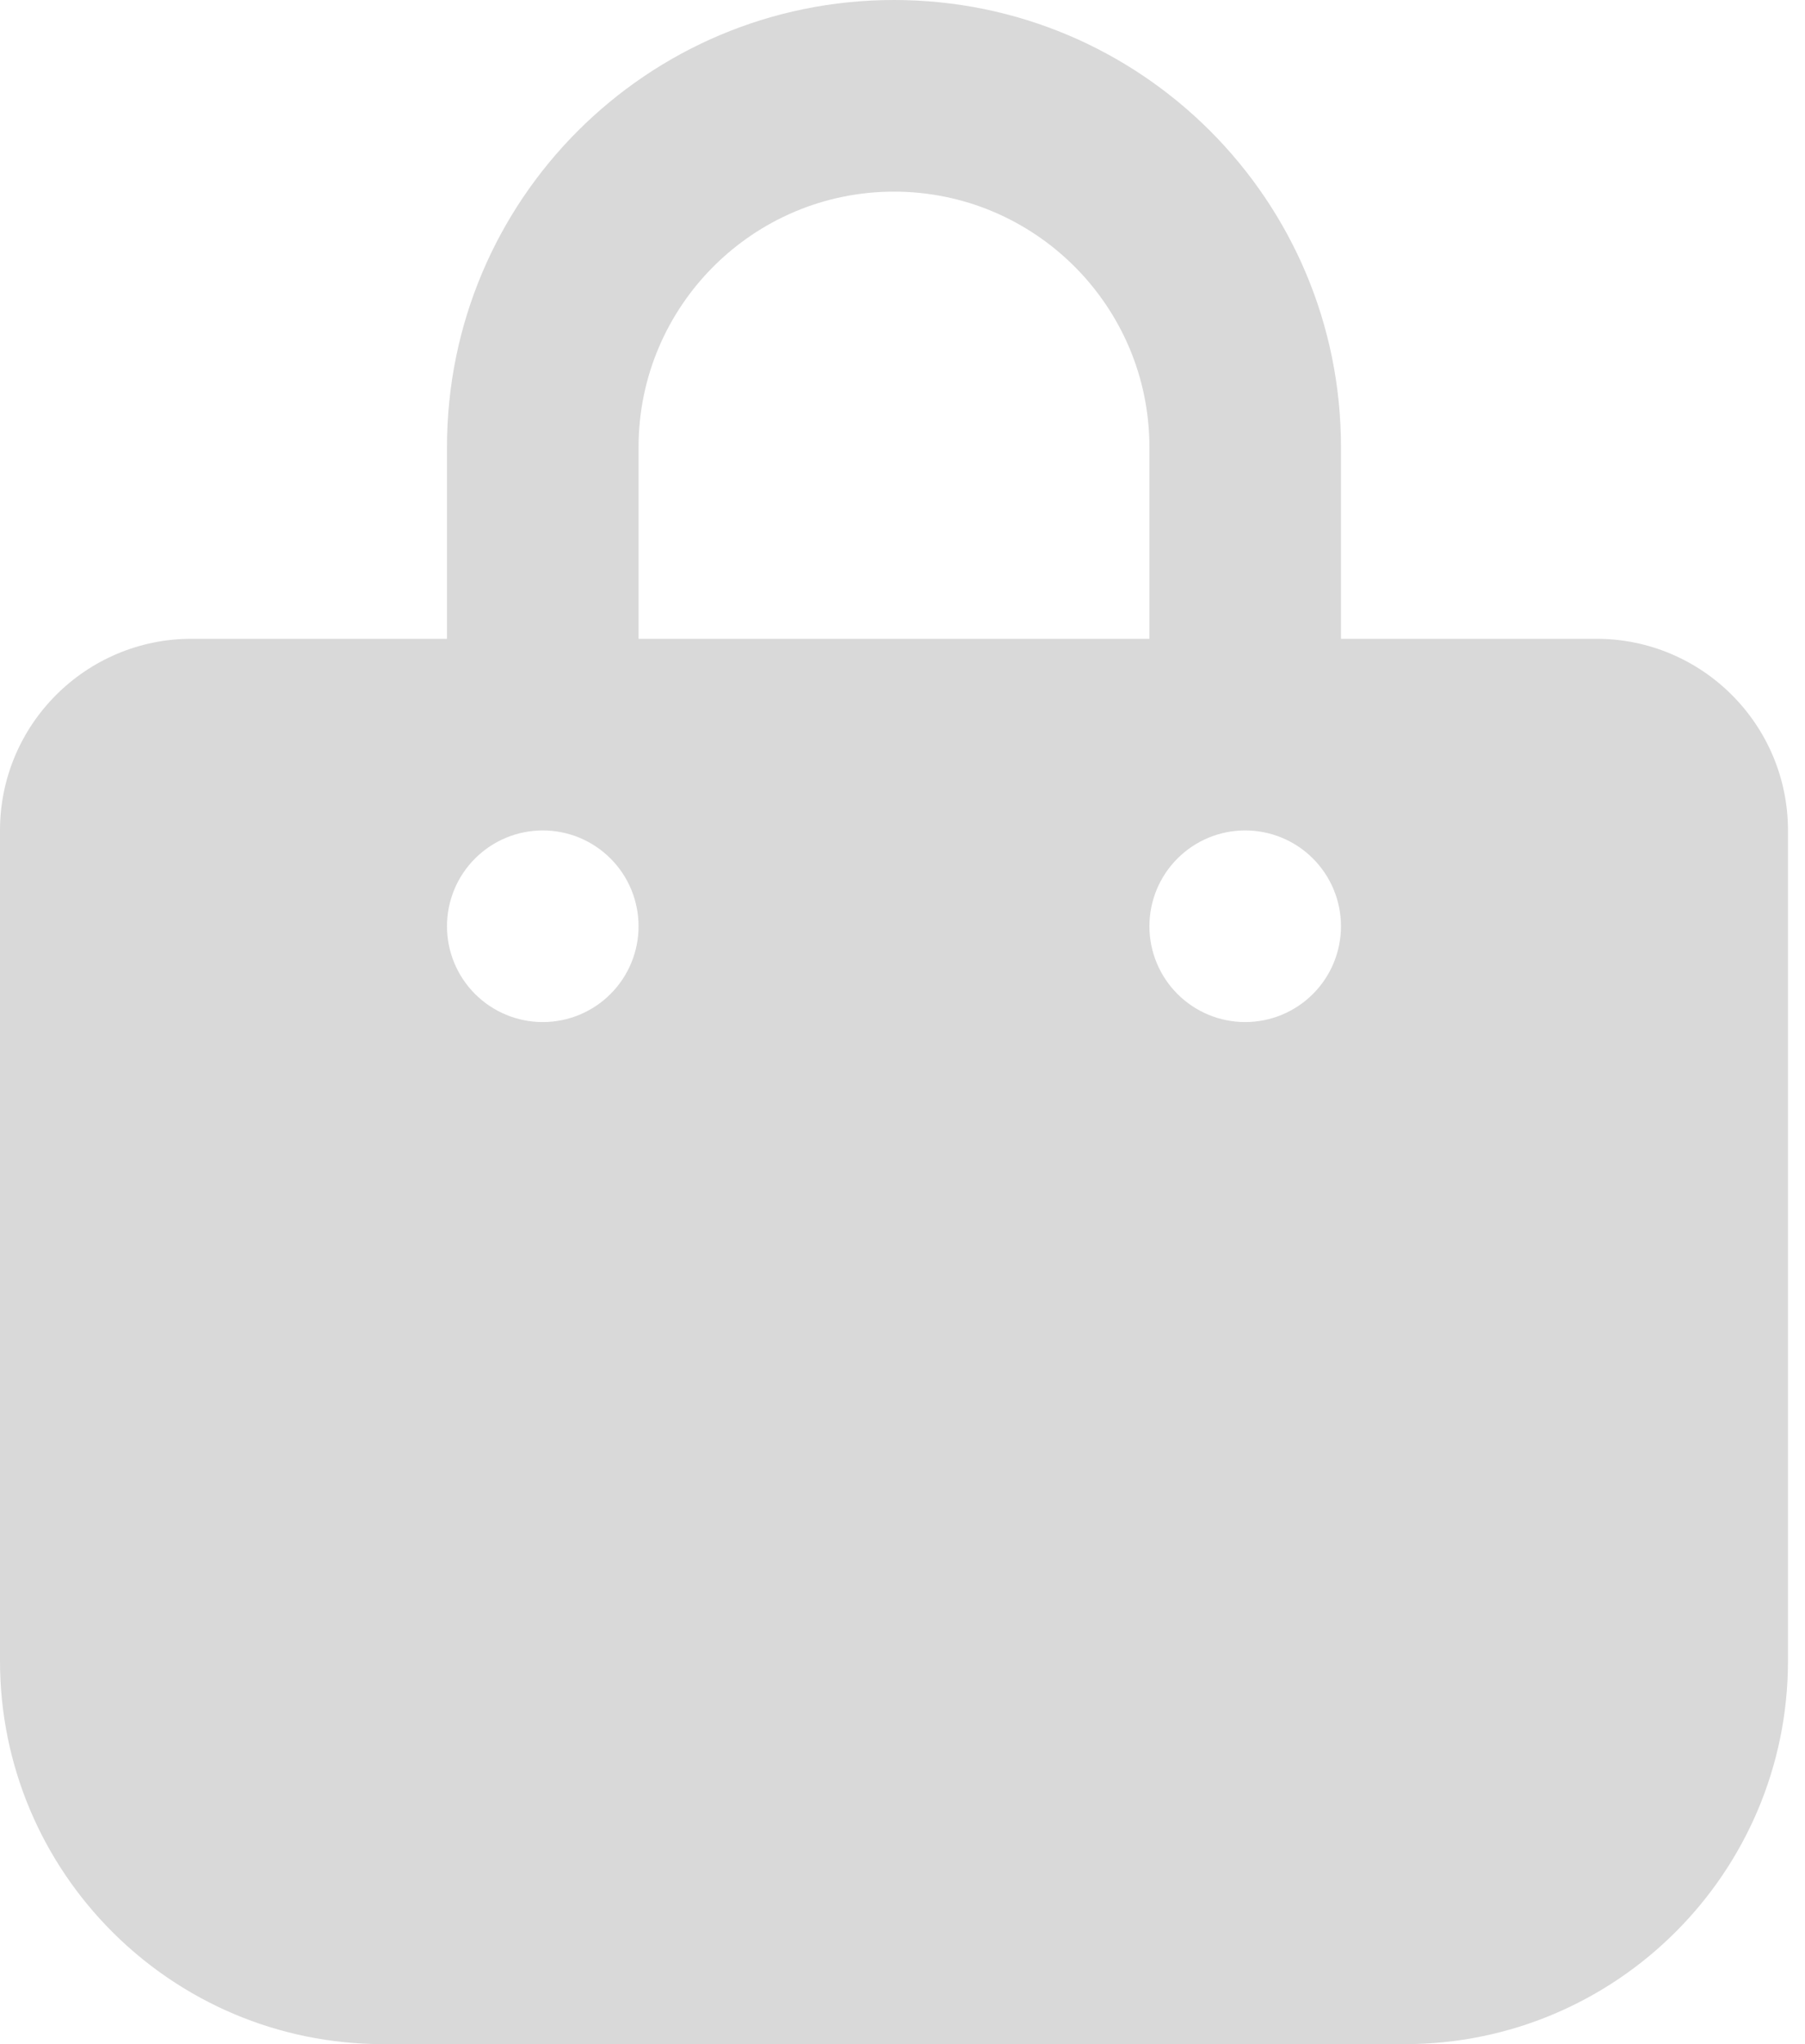 <svg width="53" height="60" viewBox="0 0 53 60" fill="none" xmlns="http://www.w3.org/2000/svg">
<path d="M18.75 13.125C18.75 8.988 22.113 5.625 26.25 5.625C30.387 5.625 33.75 8.988 33.75 13.125V18.75H18.75V13.125ZM13.125 18.75H5.625C2.52 18.75 0 21.27 0 24.375V48.75C0 54.961 5.039 60 11.25 60H41.25C47.461 60 52.5 54.961 52.5 48.75V24.375C52.5 21.27 49.98 18.75 46.875 18.75H39.375V13.125C39.375 5.871 33.504 0 26.25 0C18.996 0 13.125 5.871 13.125 13.125V18.75ZM15.938 24.375C16.683 24.375 17.399 24.671 17.926 25.199C18.454 25.726 18.75 26.442 18.75 27.188C18.75 27.933 18.454 28.649 17.926 29.176C17.399 29.704 16.683 30 15.938 30C15.192 30 14.476 29.704 13.949 29.176C13.421 28.649 13.125 27.933 13.125 27.188C13.125 26.442 13.421 25.726 13.949 25.199C14.476 24.671 15.192 24.375 15.938 24.375ZM33.75 27.188C33.75 26.442 34.046 25.726 34.574 25.199C35.101 24.671 35.817 24.375 36.562 24.375C37.308 24.375 38.024 24.671 38.551 25.199C39.079 25.726 39.375 26.442 39.375 27.188C39.375 27.933 39.079 28.649 38.551 29.176C38.024 29.704 37.308 30 36.562 30C35.817 30 35.101 29.704 34.574 29.176C34.046 28.649 33.75 27.933 33.75 27.188Z" fill="#D9D9D9"/>
</svg>
